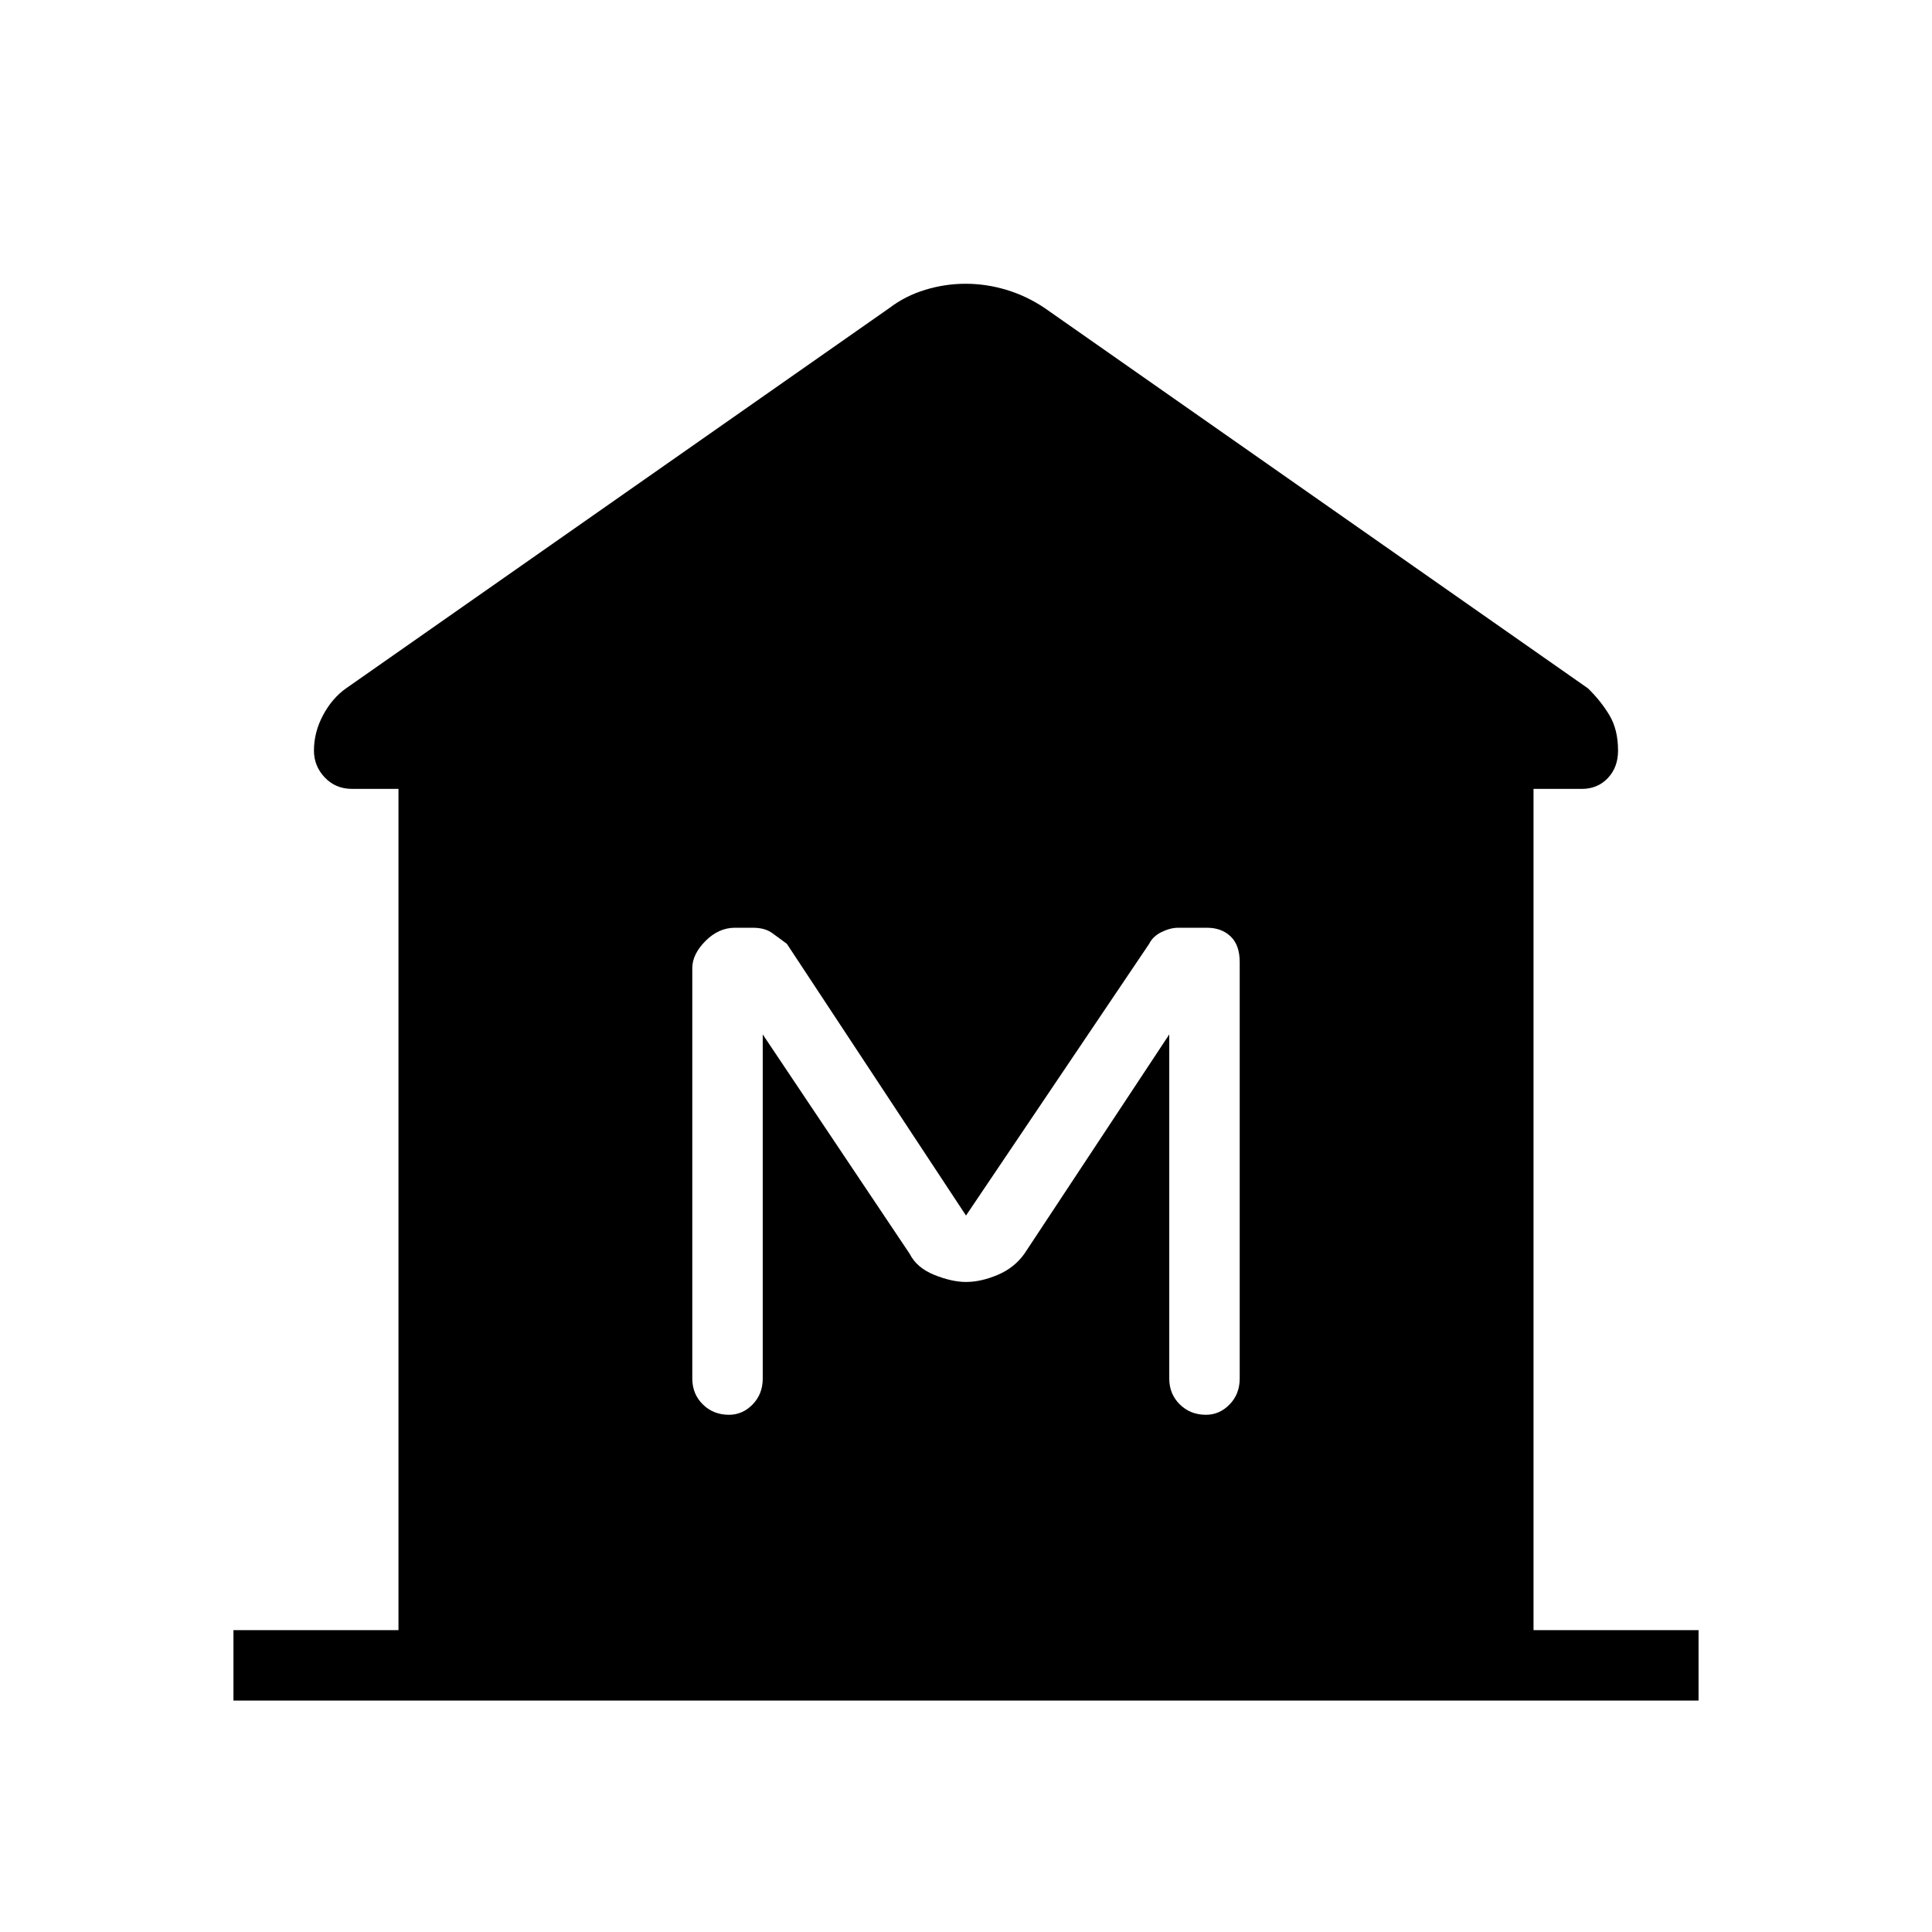 <svg xmlns="http://www.w3.org/2000/svg" height="48" viewBox="0 -960 960 960" width="48"><path d="M116-115v-35h82v-418h-23q-8.26 0-13.63-5.68Q156-579.36 156-587q0-9.16 4.52-17.63Q165.05-613.1 172-618l270-189q7.9-6 17.76-9 9.86-3 20.06-3t20.19 3q9.99 3 18.99 9l270 189q6.33 6.12 10.67 13.31Q804-597.5 804-587q0 8.26-5.08 13.63Q793.83-568 786-568h-24v418h82v35H116Zm246.23-142q6.77 0 11.77-5.16t5-12.84v-171l73 109q3.55 7 12.28 10.5 8.74 3.5 15.72 3.5 7.41 0 15.7-3.5Q504-330 509-337l72-109v171q0 7.68 5.23 12.84t13 5.16q6.77 0 11.77-5.16t5-12.84v-207q0-8.39-4.52-12.7-4.53-4.3-11.72-4.3h-14.35q-3.85 0-8.18 2.1-4.34 2.1-6.23 5.9l-91 135-89-135q-4-3-7.52-5.5-3.51-2.5-9.42-2.5h-8.86q-8.13 0-14.67 6.59Q344-485.83 344-479v204q0 7.68 5.23 12.84t13 5.16Z"/></svg>